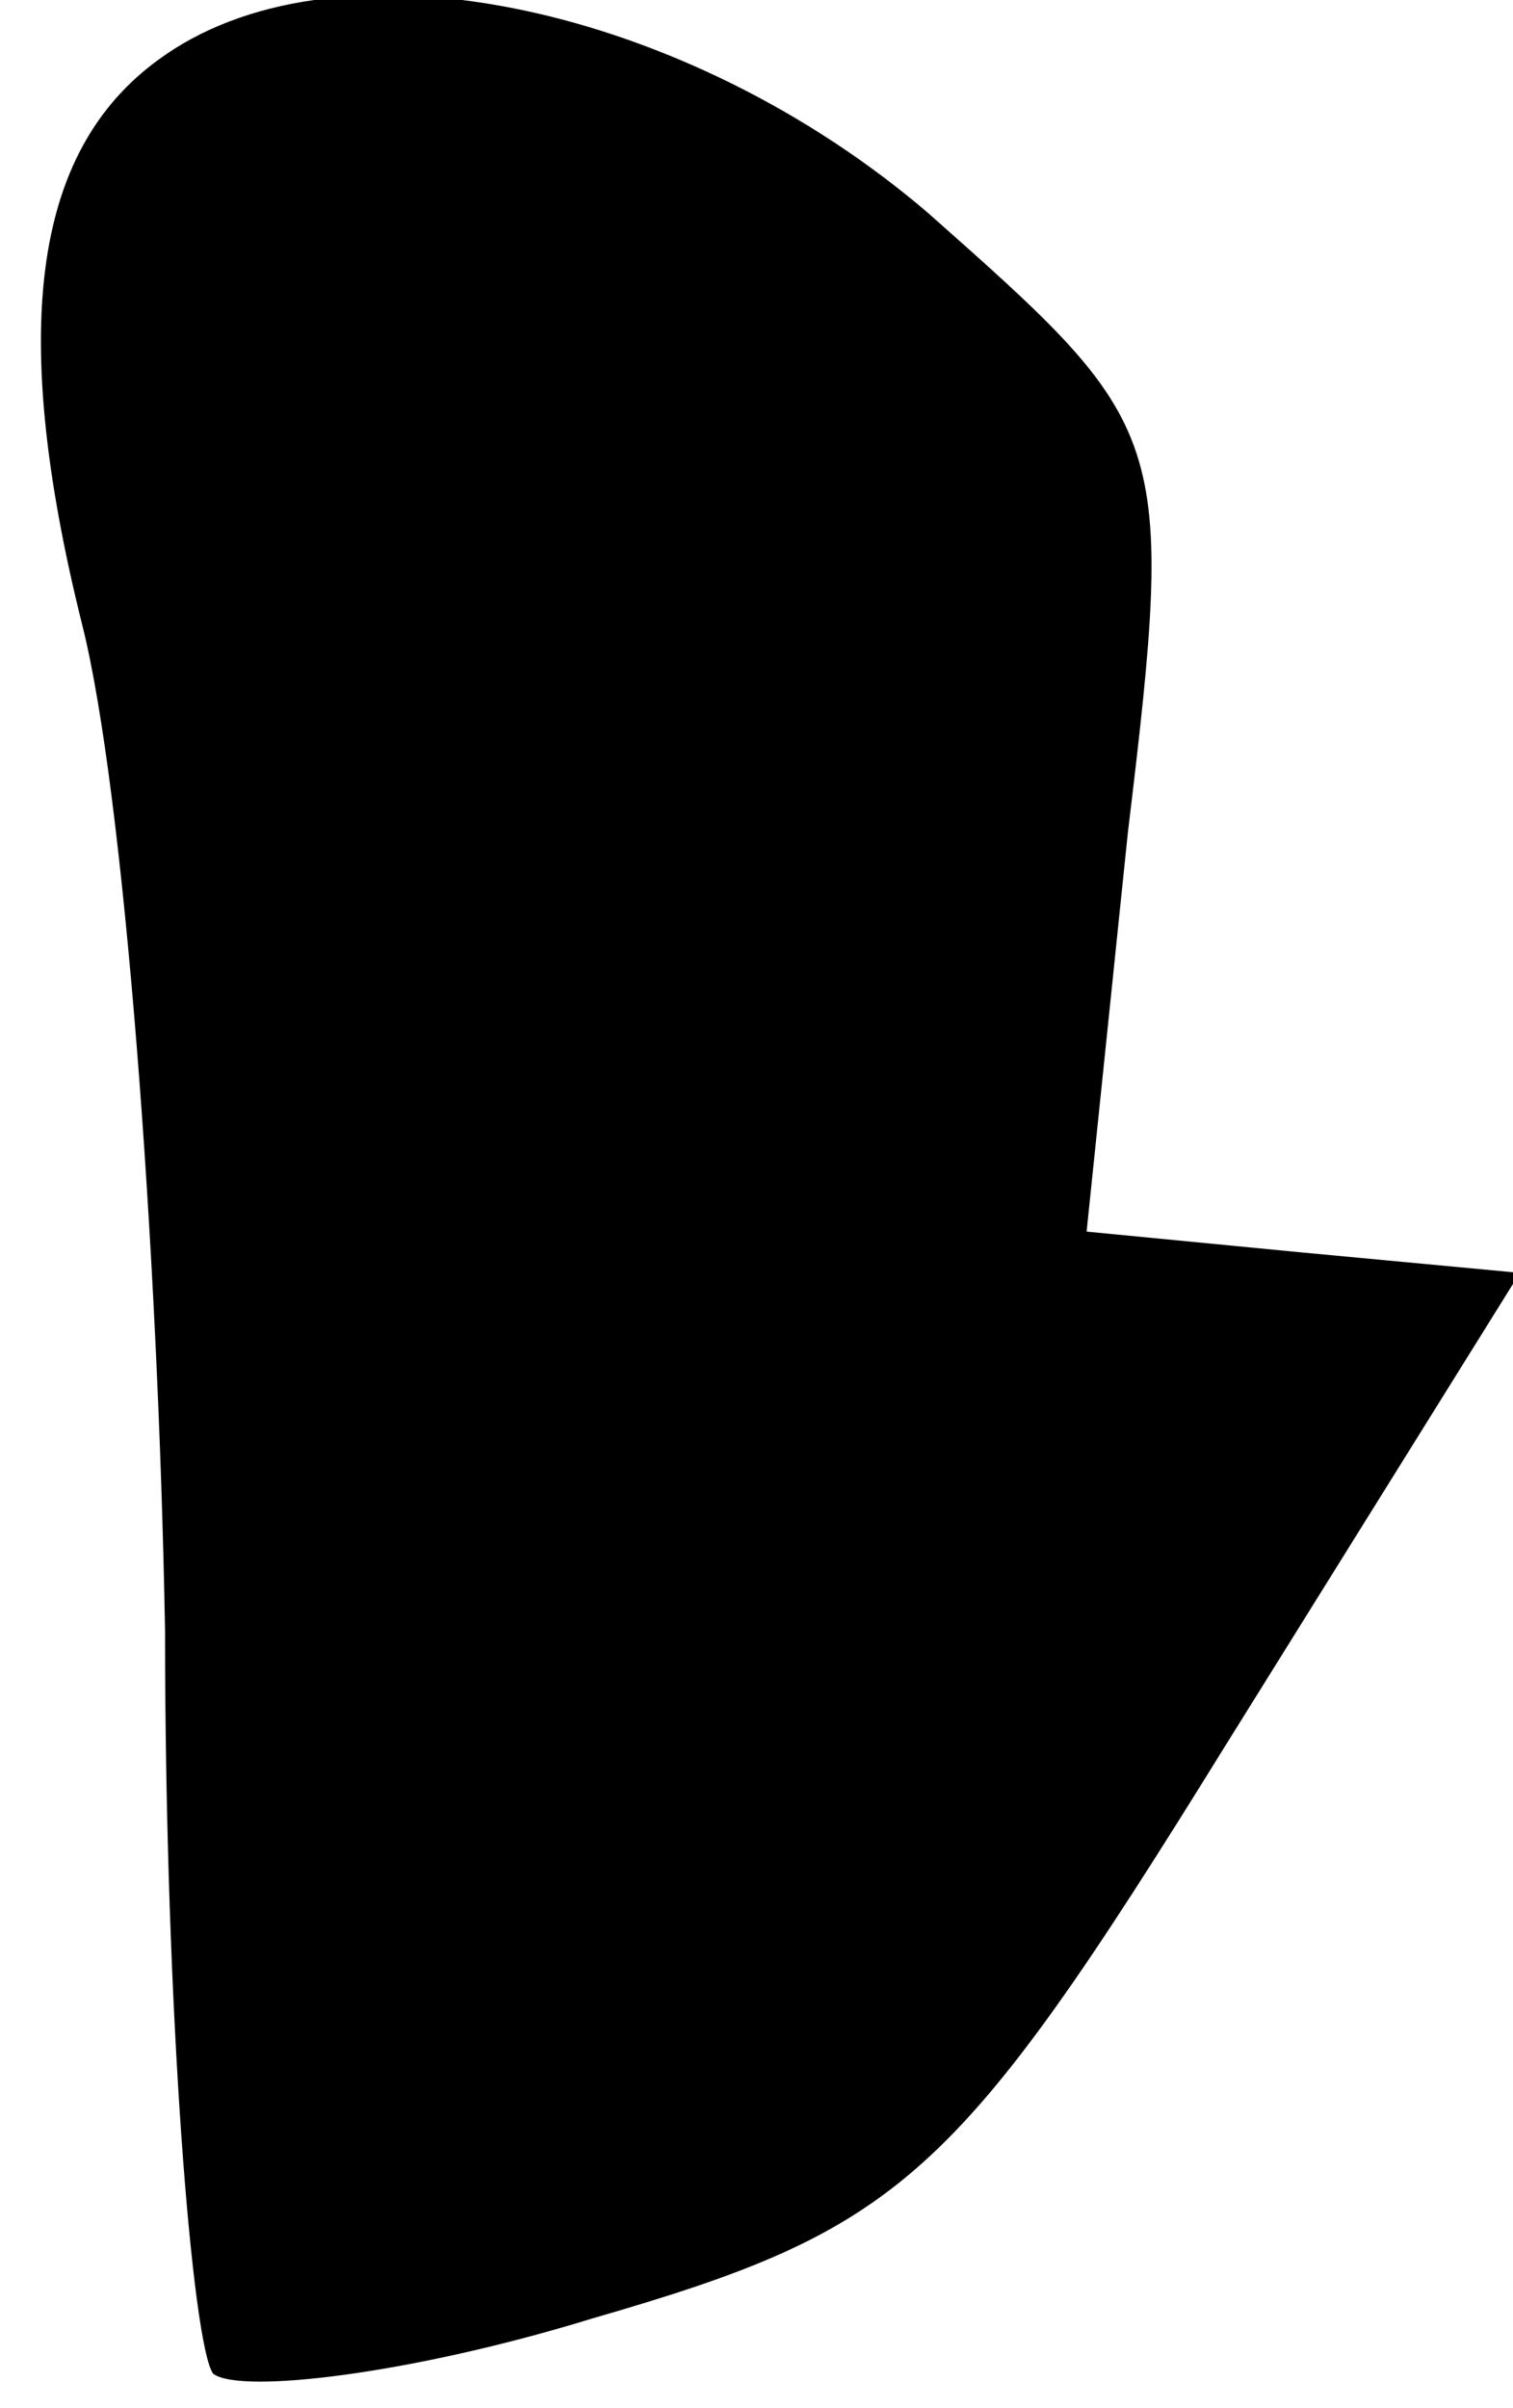 <?xml version="1.0" standalone="no"?>
<!DOCTYPE svg PUBLIC "-//W3C//DTD SVG 20010904//EN"
 "http://www.w3.org/TR/2001/REC-SVG-20010904/DTD/svg10.dtd">
<svg version="1.0" xmlns="http://www.w3.org/2000/svg"
 width="22pt" height="35pt" viewBox="0 0 22 35"
 preserveAspectRatio="xMidYMid meet">
<g transform="translate(0,35) scale(0.1,-0.1)"
fill="#000000" stroke="none">
<path fill="#000000" stroke="none" d="M24 342 c-19 -13 -23 -39 -12 -83 6
-24 11 -90 12 -146 0 -56 4 -104 7 -108 4 -3 29 0 55 8 45 13 53 20 92 83 l43
69 -32 3 -31 3 6 58 c7 58 6 59 -29 90 -35 30 -85 41 -111 23z"/>
</g>
</svg>
